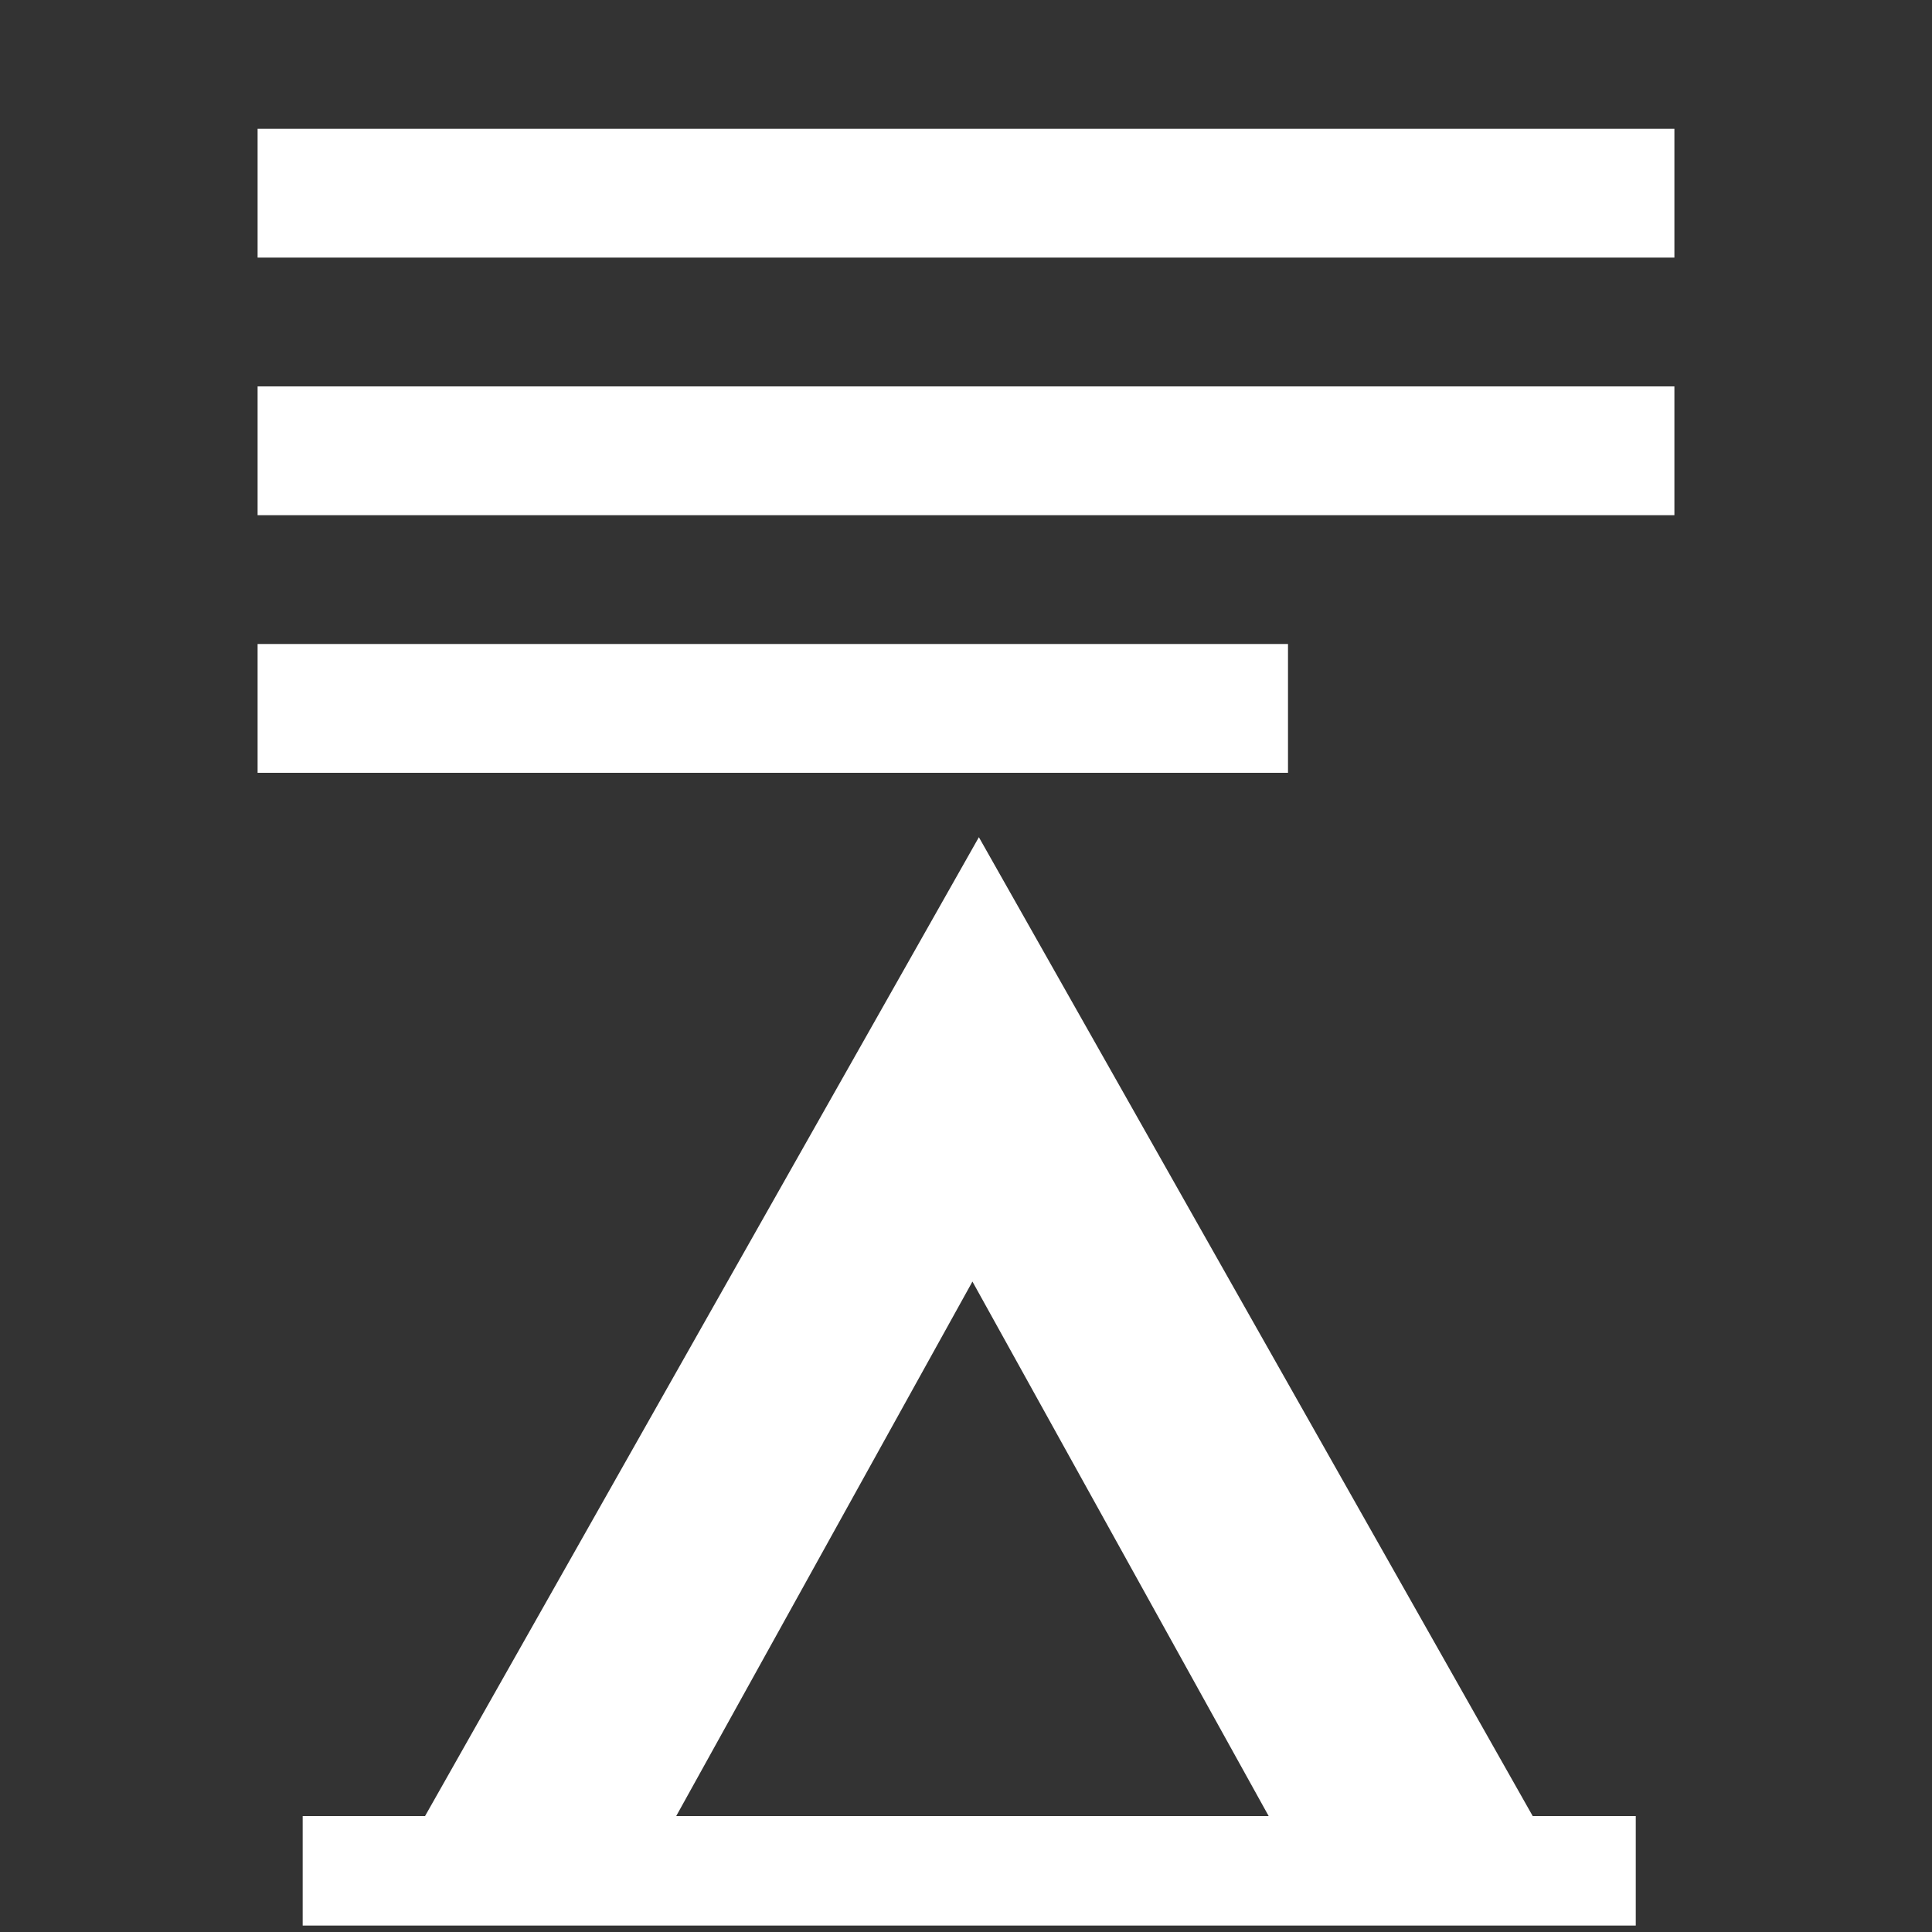 <?xml version="1.0" encoding="utf-8"?>
<!-- Generator: Adobe Illustrator 22.0.1, SVG Export Plug-In . SVG Version: 6.00 Build 0)  -->
<svg version="1.1" id="Layer_1" xmlns="http://www.w3.org/2000/svg" xmlns:xlink="http://www.w3.org/1999/xlink" x="0px" y="0px"
	 width="30px" height="30px" viewBox="0 0 30 30" enable-background="new 0 0 30 30" xml:space="preserve">
<rect x="0" y="0" width="30" height="30" fill="#333333" stroke="none"/>
<path fill="#FFFFFF" d="M10.5,28.2l4.6-8.3l4.6,8.3H10.5z M23.8,28.2L15.2,13L6.6,28.2H4.7v1.7h20.7v-1.7H23.8z"/>
<rect fill="#FFFFFF" x="4" y="6" width="22" height="2"/>
<rect fill="#FFFFFF" x="4" y="10" width="16" height="2"/>
<rect fill="#FFFFFF" x="4" y="2" width="22" height="2"/>
</svg>
